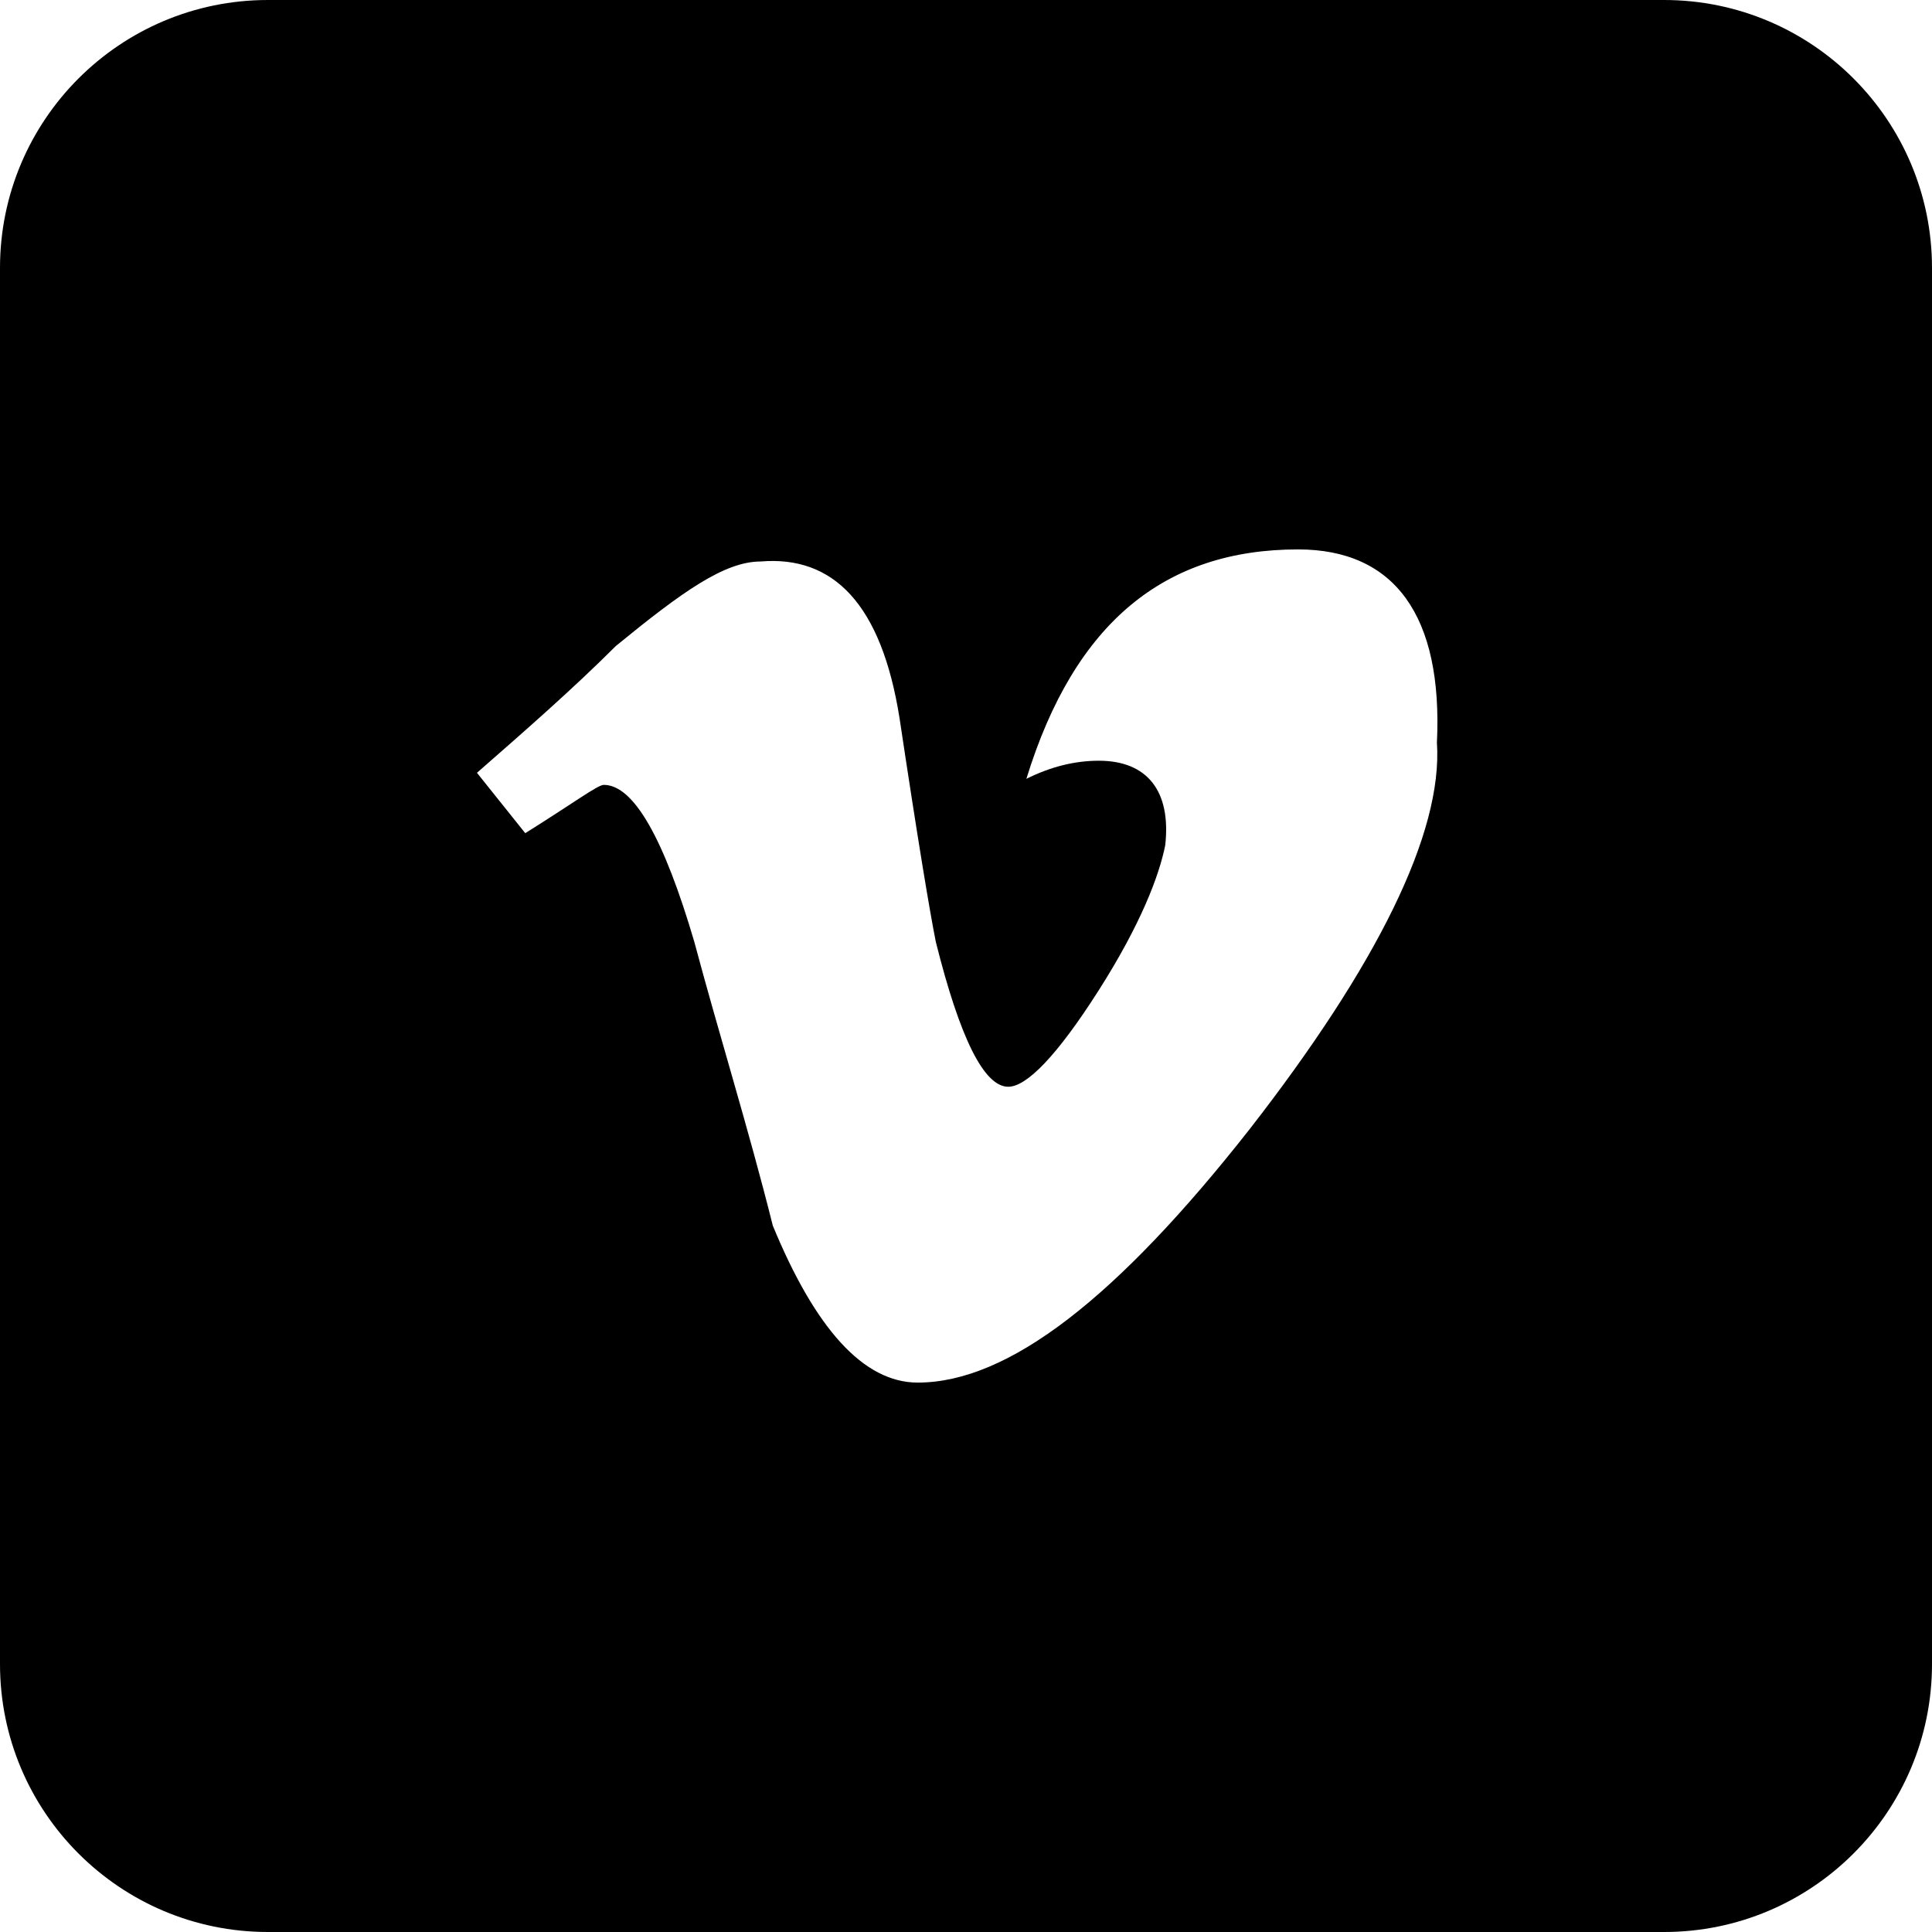 <?xml version="1.0" encoding="utf-8"?>
<!-- Generator: Adobe Illustrator 21.1.0, SVG Export Plug-In . SVG Version: 6.00 Build 0)  -->
<svg version="1.1" xmlns="http://www.w3.org/2000/svg" xmlns:xlink="http://www.w3.org/1999/xlink" x="0px" y="0px"
	 viewBox="0 0 512 512" style="enable-background:new 0 0 512 512;" xml:space="preserve">
<path d="M441,0H71C31.8,0,0,31.8,0,71v370c0,39.2,31.8,71,71,71h370c39.2,0,71-31.8,71-71V71C512,31.8,480.2,0,441,0z M331.2,299.2
	c-35.2,44.8-64,67.2-88,67.2c-14.4,0-27.2-14.4-38.4-41.6c-6.4-25.6-14.4-51.2-20.8-75.2c-8-27.2-16-41.6-24-41.6
	c-1.6,0-8,4.8-20.8,12.8l-12.8-16c12.8-11.2,25.6-22.4,36.8-33.6c17.6-14.4,28.8-22.4,38.4-22.4c19.2-1.6,32,11.2,36.8,41.6
	c4.8,32,8,51.2,9.6,59.2c6.4,25.6,12.8,38.4,19.2,38.4c4.8,0,12.8-8,24-25.6c11.2-17.6,16-30.4,17.6-38.4
	c1.6-14.4-4.8-22.4-17.6-22.4c-6.4,0-12.8,1.6-19.2,4.8c12.8-41.6,36.8-60.8,72-60.8c25.6,0,38.4,17.6,36.8,51.2
	C382.4,220.8,364.8,256,331.2,299.2z"/>
</svg>
